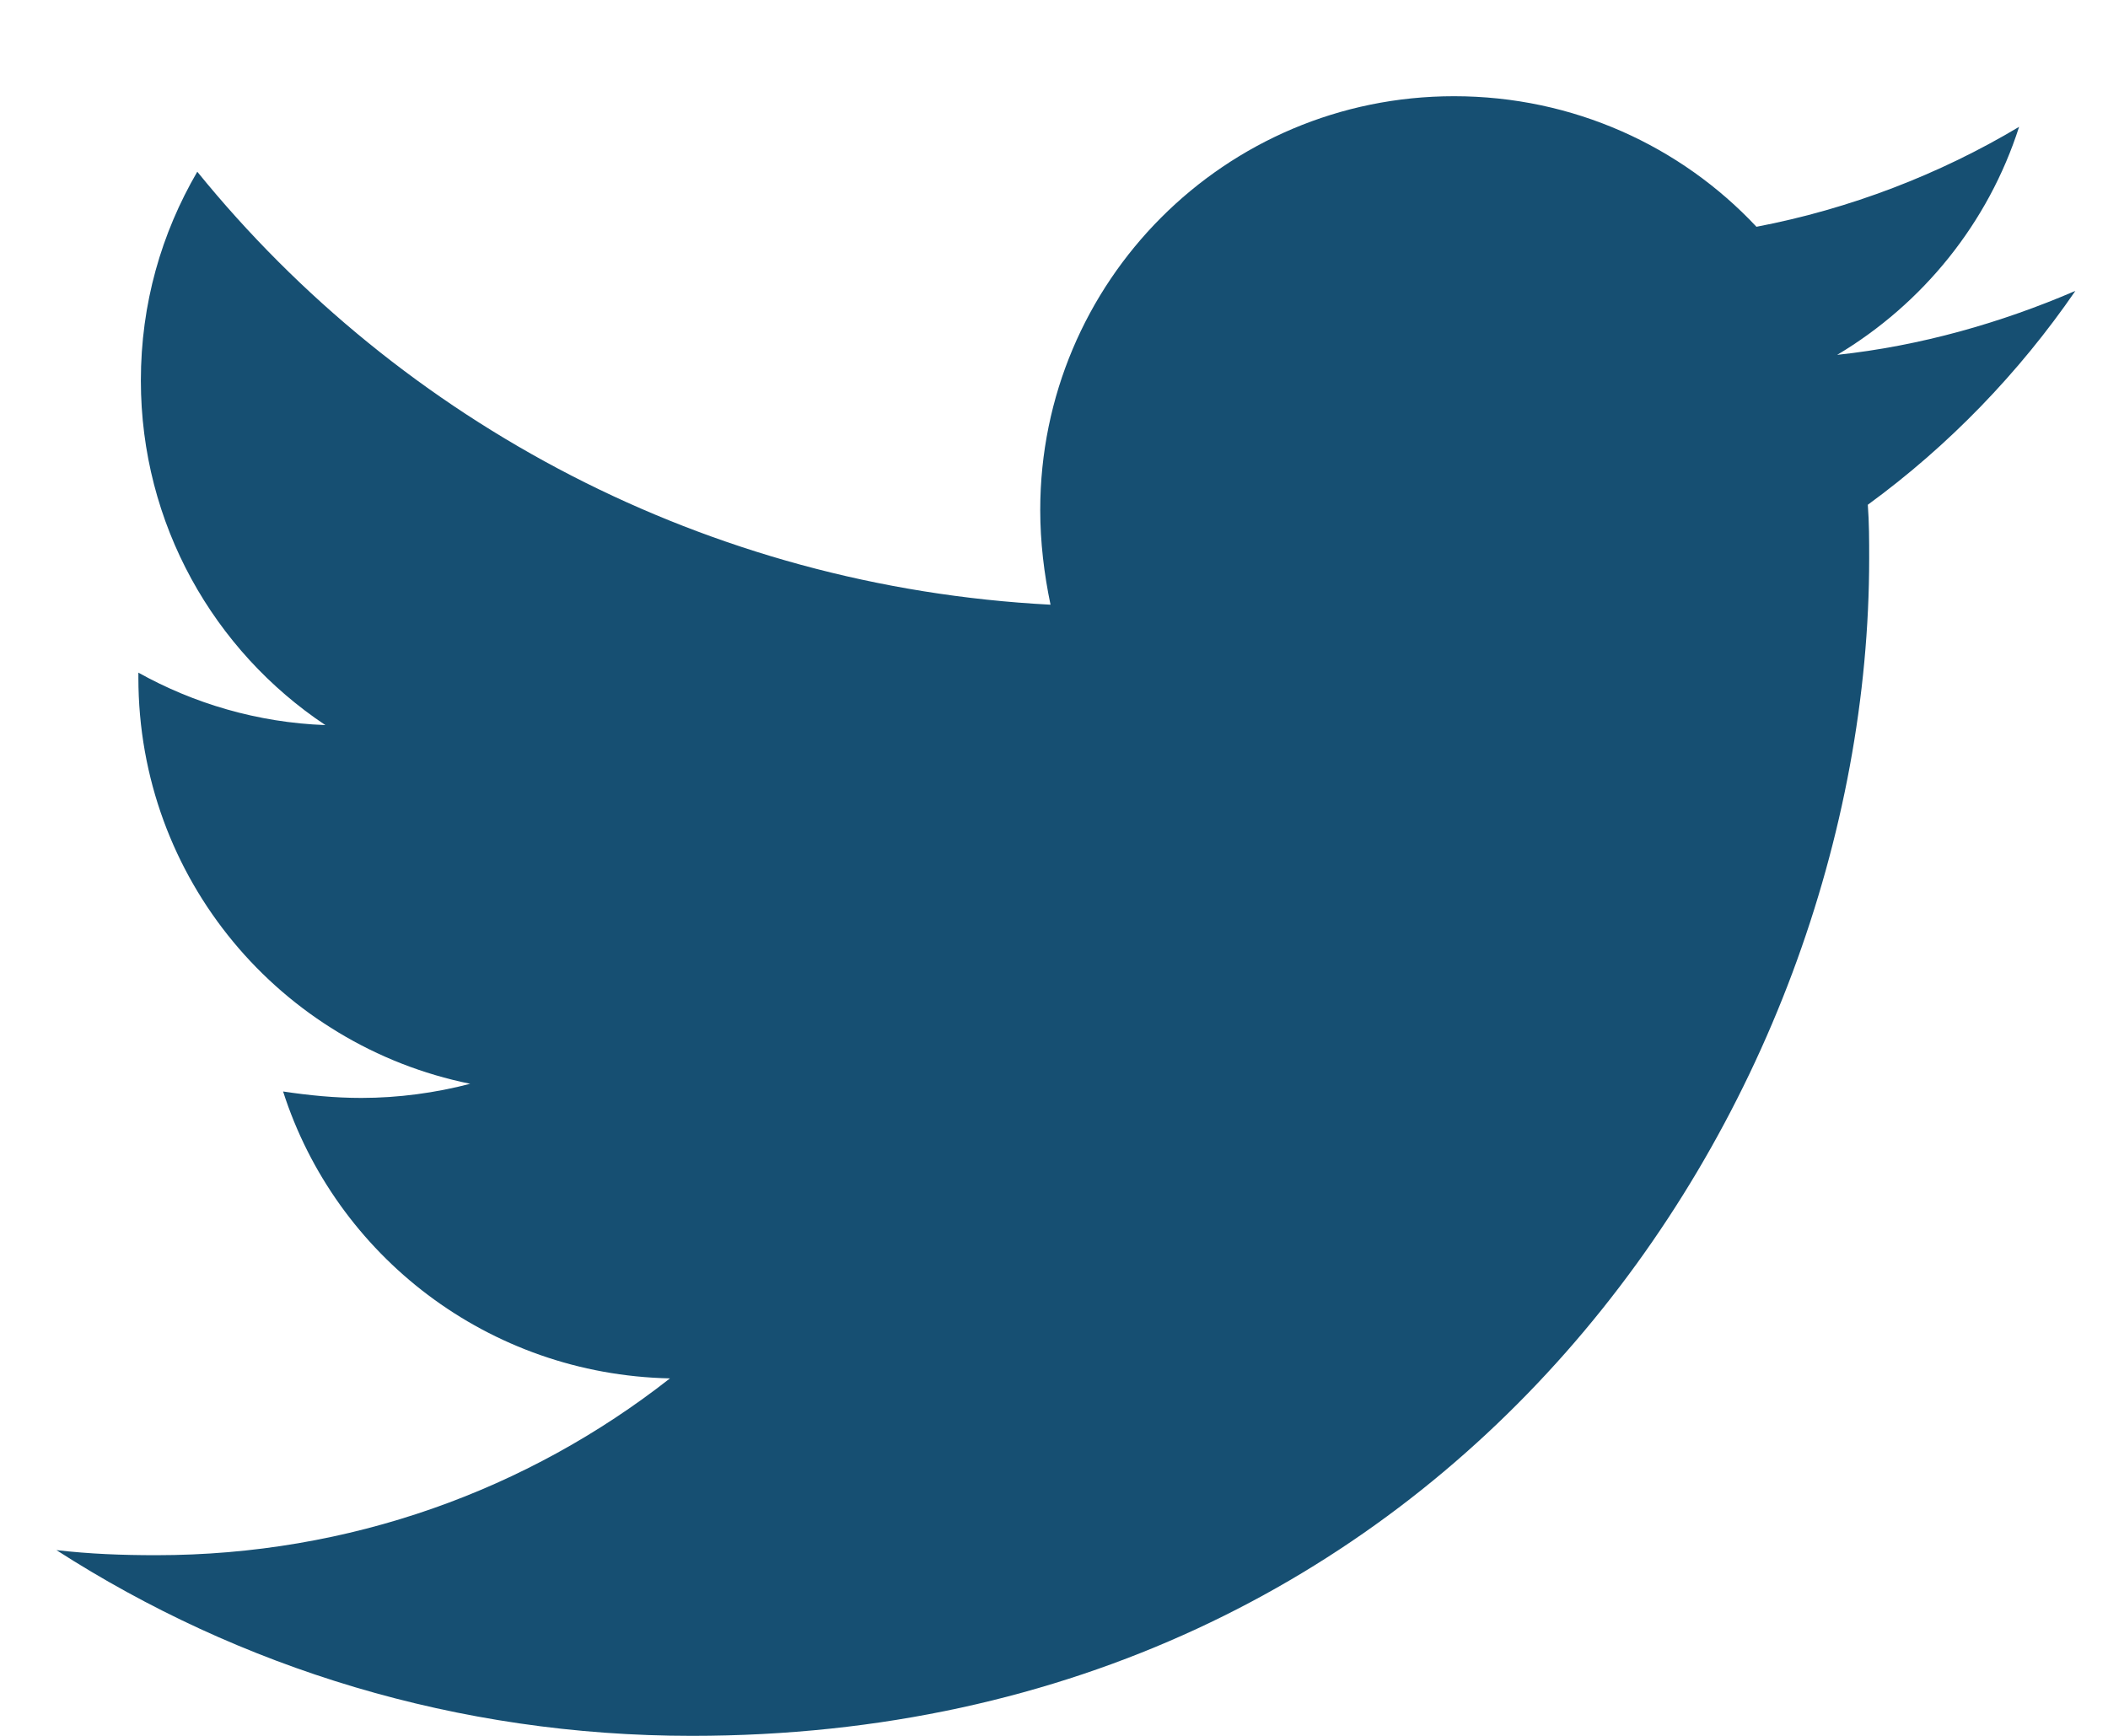<svg width="17" height="14" viewBox="0 0 17 14" fill="none" xmlns="http://www.w3.org/2000/svg">
<path d="M16.737 2.346C16.138 2.604 15.487 2.79 14.816 2.862C15.508 2.449 16.035 1.798 16.283 1.023C15.642 1.406 14.919 1.685 14.165 1.829C13.555 1.178 12.687 0.776 11.726 0.776C9.877 0.776 8.389 2.274 8.389 4.113C8.389 4.371 8.42 4.629 8.472 4.877C5.703 4.733 3.234 3.41 1.591 1.385C1.302 1.881 1.136 2.449 1.136 3.069C1.136 4.226 1.725 5.249 2.624 5.848C2.077 5.828 1.56 5.673 1.116 5.425C1.116 5.435 1.116 5.456 1.116 5.466C1.116 7.088 2.263 8.431 3.792 8.741C3.513 8.814 3.213 8.855 2.914 8.855C2.697 8.855 2.49 8.834 2.283 8.803C2.707 10.126 3.936 11.086 5.403 11.117C4.257 12.016 2.821 12.543 1.26 12.543C0.982 12.543 0.723 12.533 0.455 12.502C1.932 13.452 3.688 14 5.579 14C11.716 14 15.074 8.917 15.074 4.505C15.074 4.361 15.074 4.216 15.063 4.071C15.714 3.596 16.283 3.007 16.737 2.346Z" fill="#164F72"/>
</svg>
